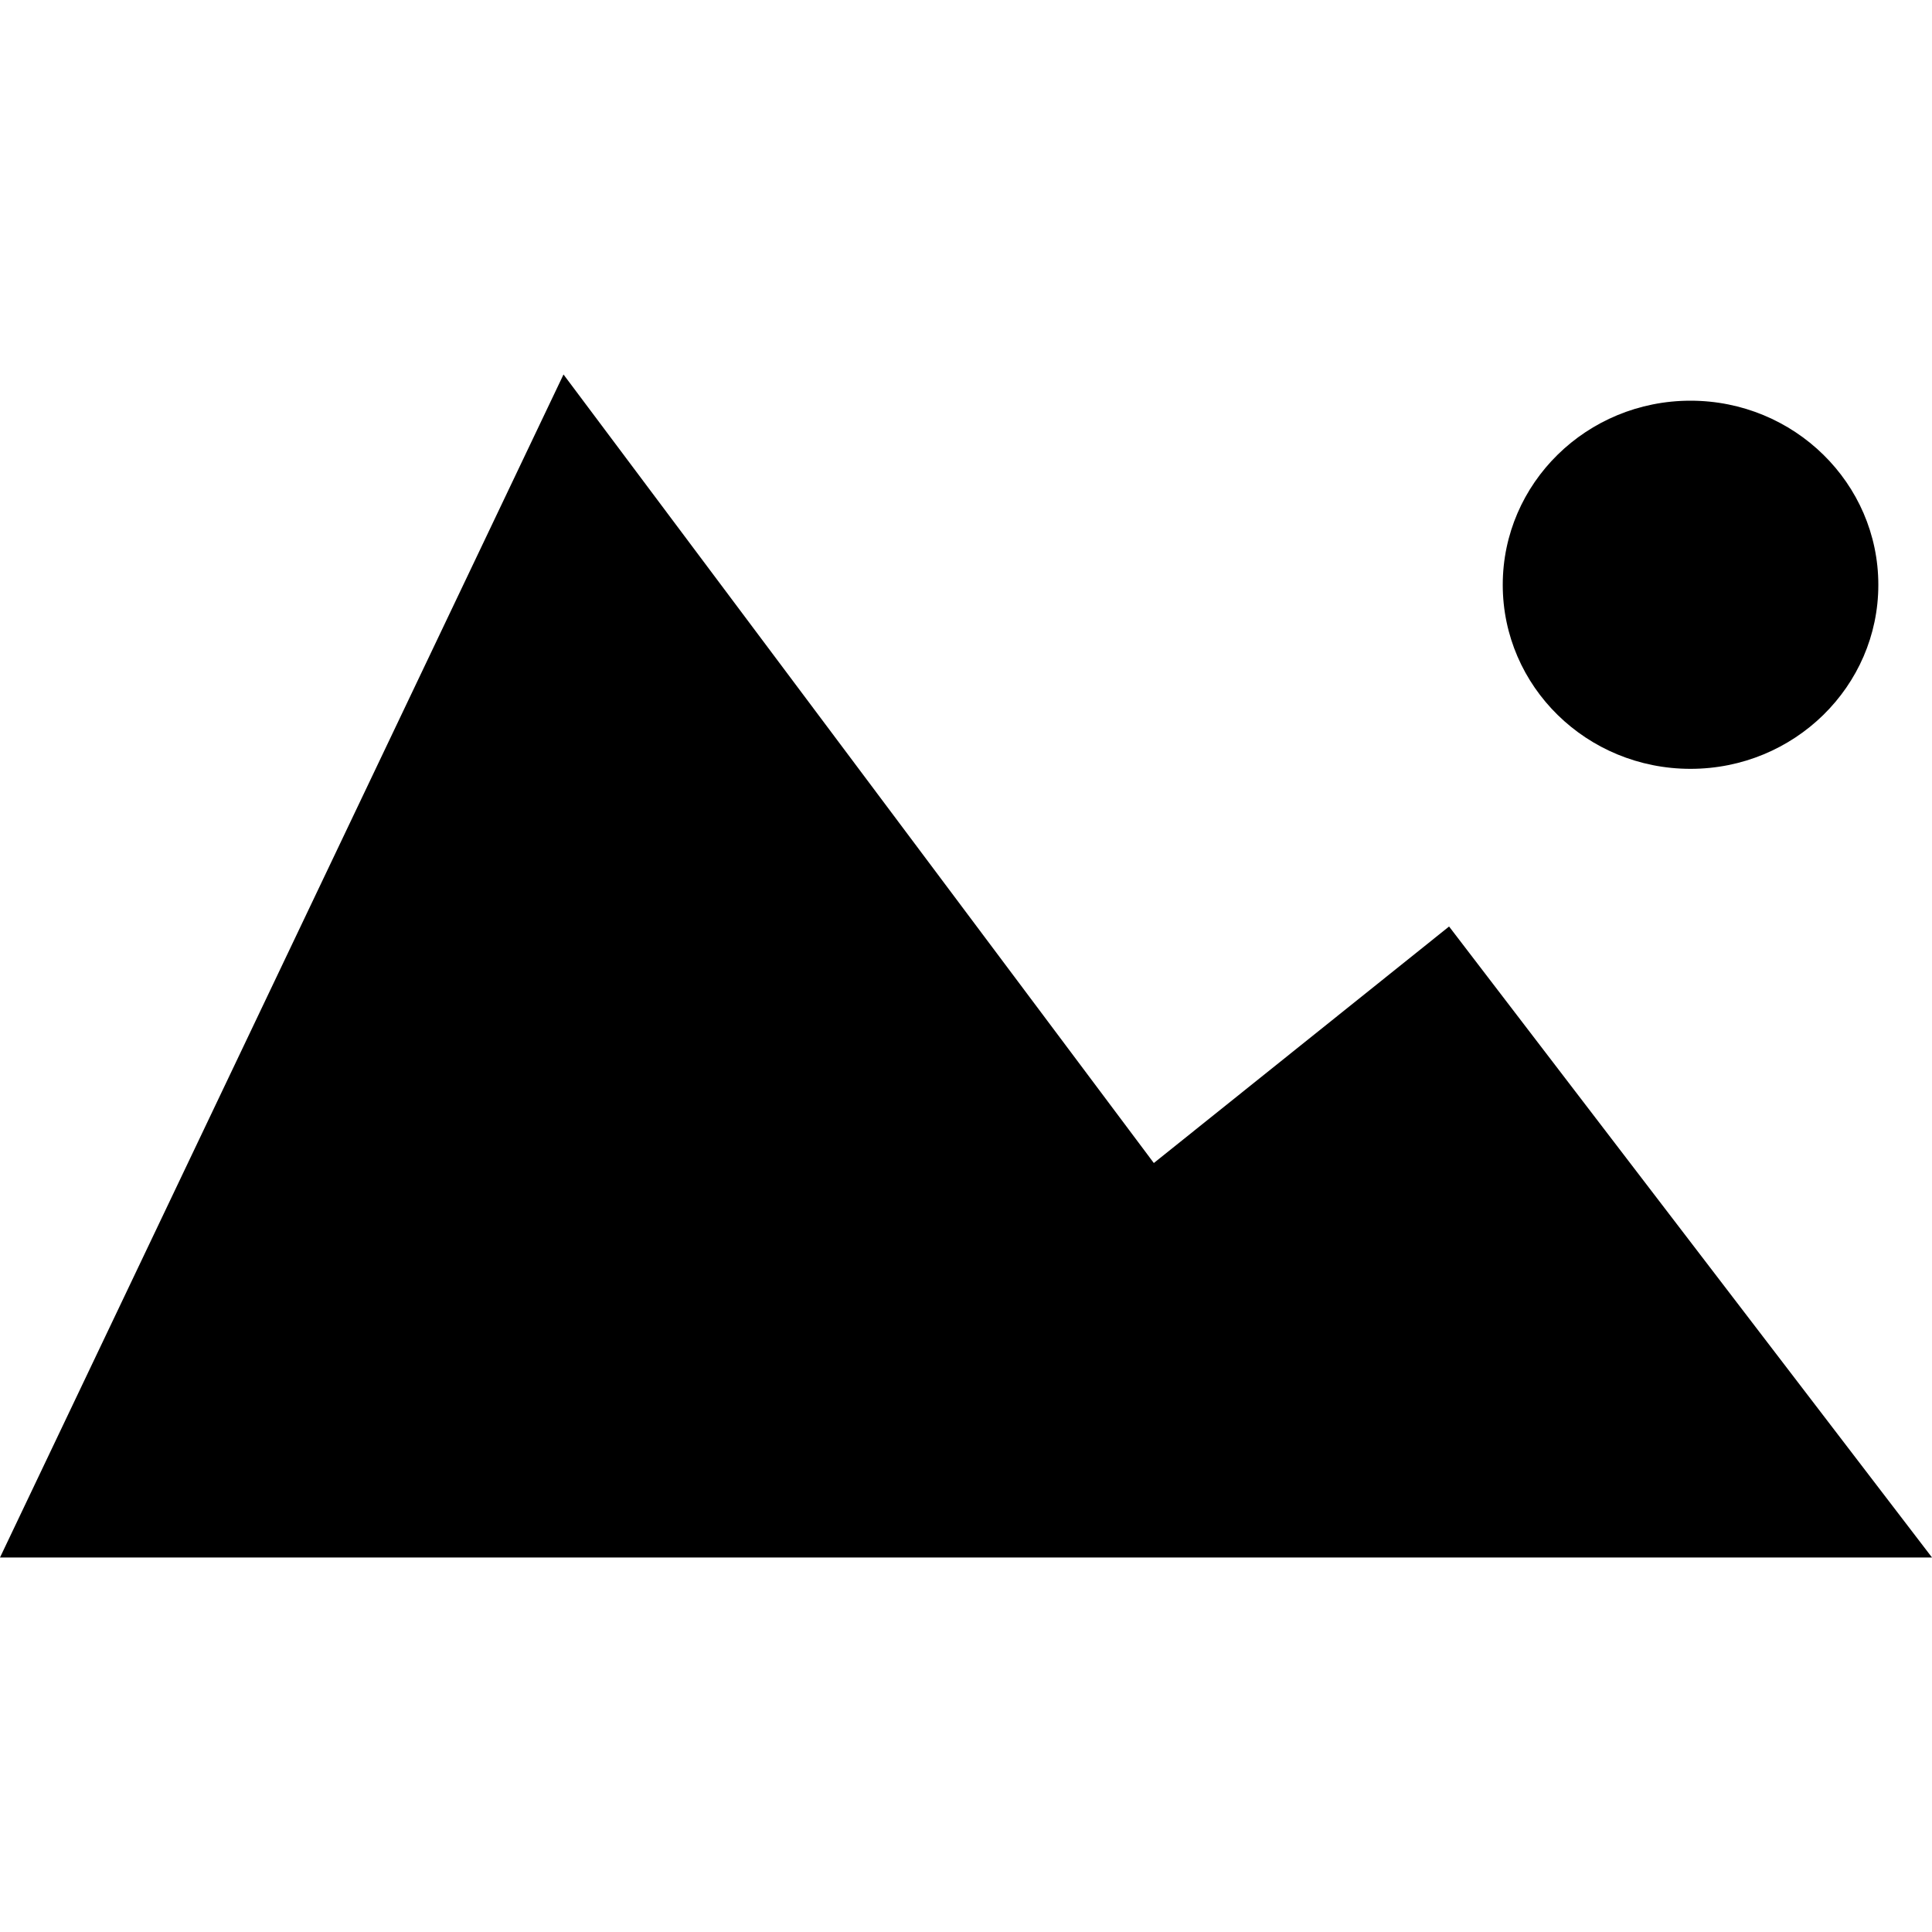 <?xml version='1.0' encoding='utf-8'?>
<svg xmlns:ns0="http://www.w3.org/2000/svg" xmlns="http://www.w3.org/2000/svg" xmlns:xlink="http://www.w3.org/1999/xlink" viewBox="-7.125 -7.328 100 100"><ns0:path d="M52.597 52.87L22.042 12.055-7.125 73.287h100L67.879 40.628zM80.375 13.412c5.366 0 9.722 4.27 9.722 9.531 0 5.262-4.355 9.524-9.722 9.524-5.374 0-9.718-4.261-9.718-9.523s4.344-9.532 9.718-9.532z" />
    </svg>